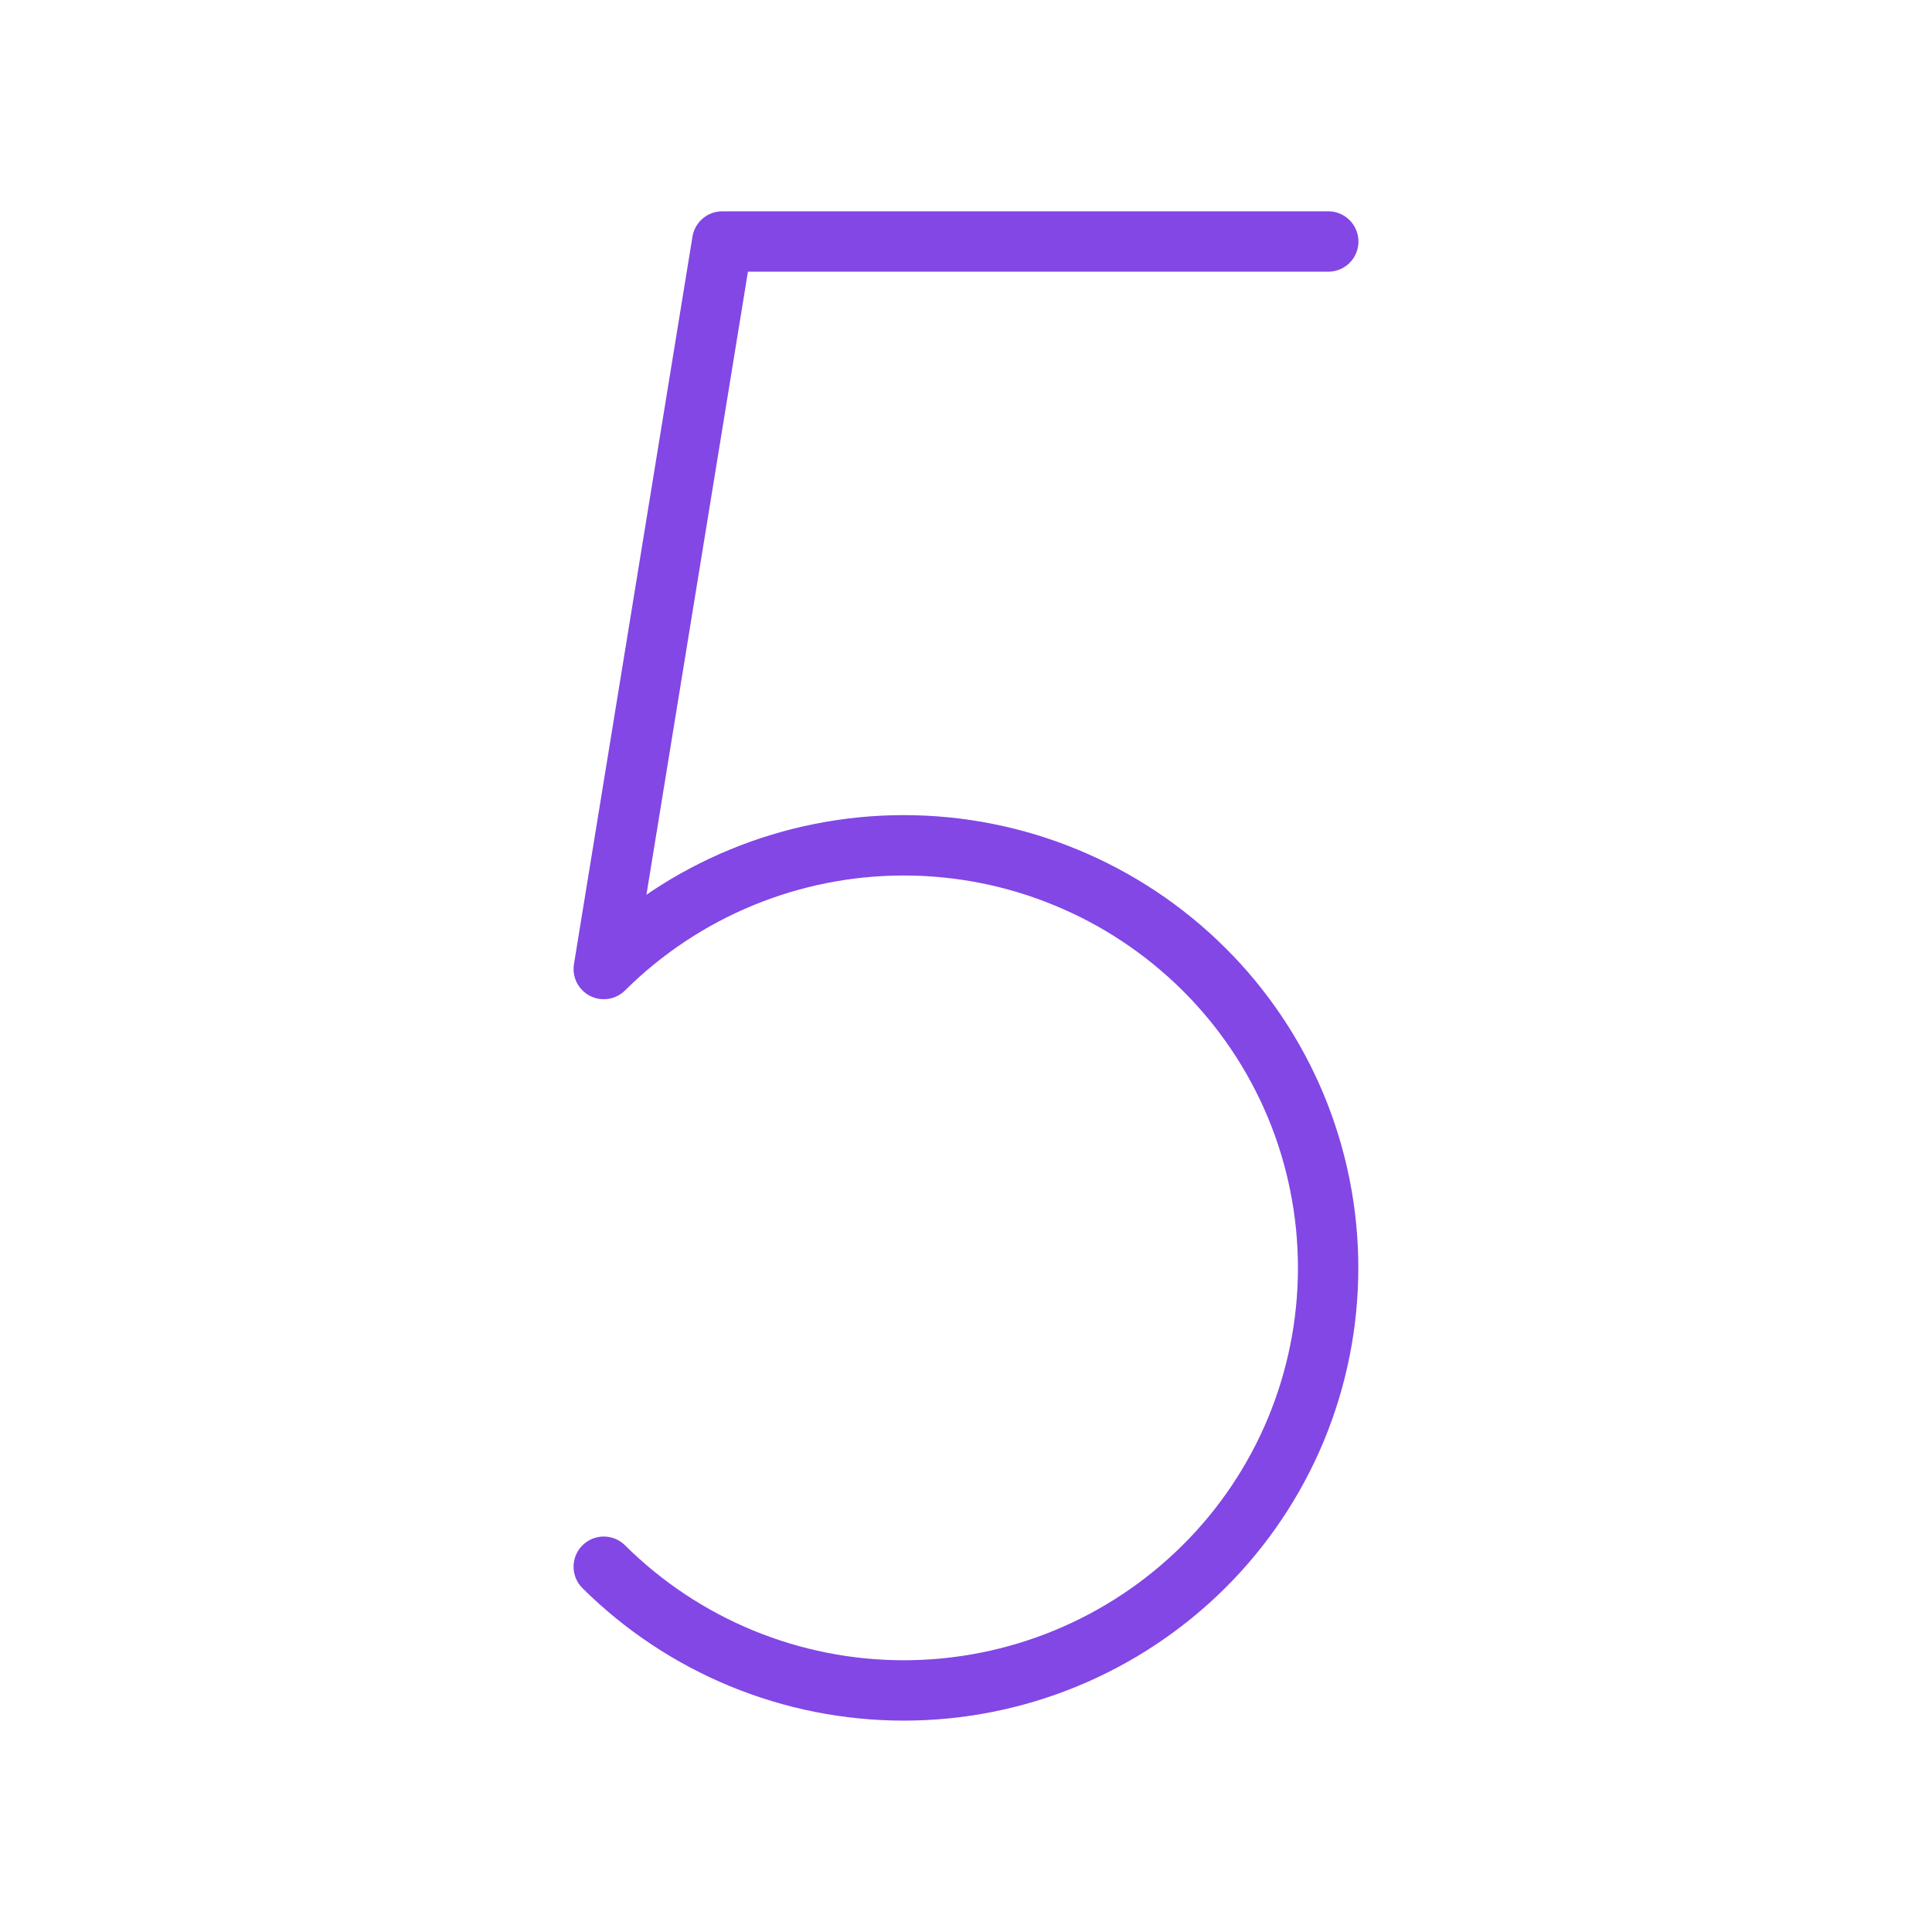 <svg width="32" height="32" viewBox="0 0 32 32" fill="none" xmlns="http://www.w3.org/2000/svg">
<path d="M22 4H11.963L10 16.05C11.321 14.738 13.107 14.001 14.969 14.001C16.831 14.001 18.617 14.738 19.938 16.05C20.591 16.698 21.109 17.47 21.463 18.319C21.816 19.169 21.998 20.08 21.998 21C21.998 21.92 21.816 22.831 21.463 23.681C21.109 24.53 20.591 25.302 19.938 25.95C18.617 27.262 16.831 27.999 14.969 27.999C13.107 27.999 11.321 27.262 10 25.95" stroke="#8247E5" stroke-linecap="round" stroke-linejoin="round"/>
</svg>
